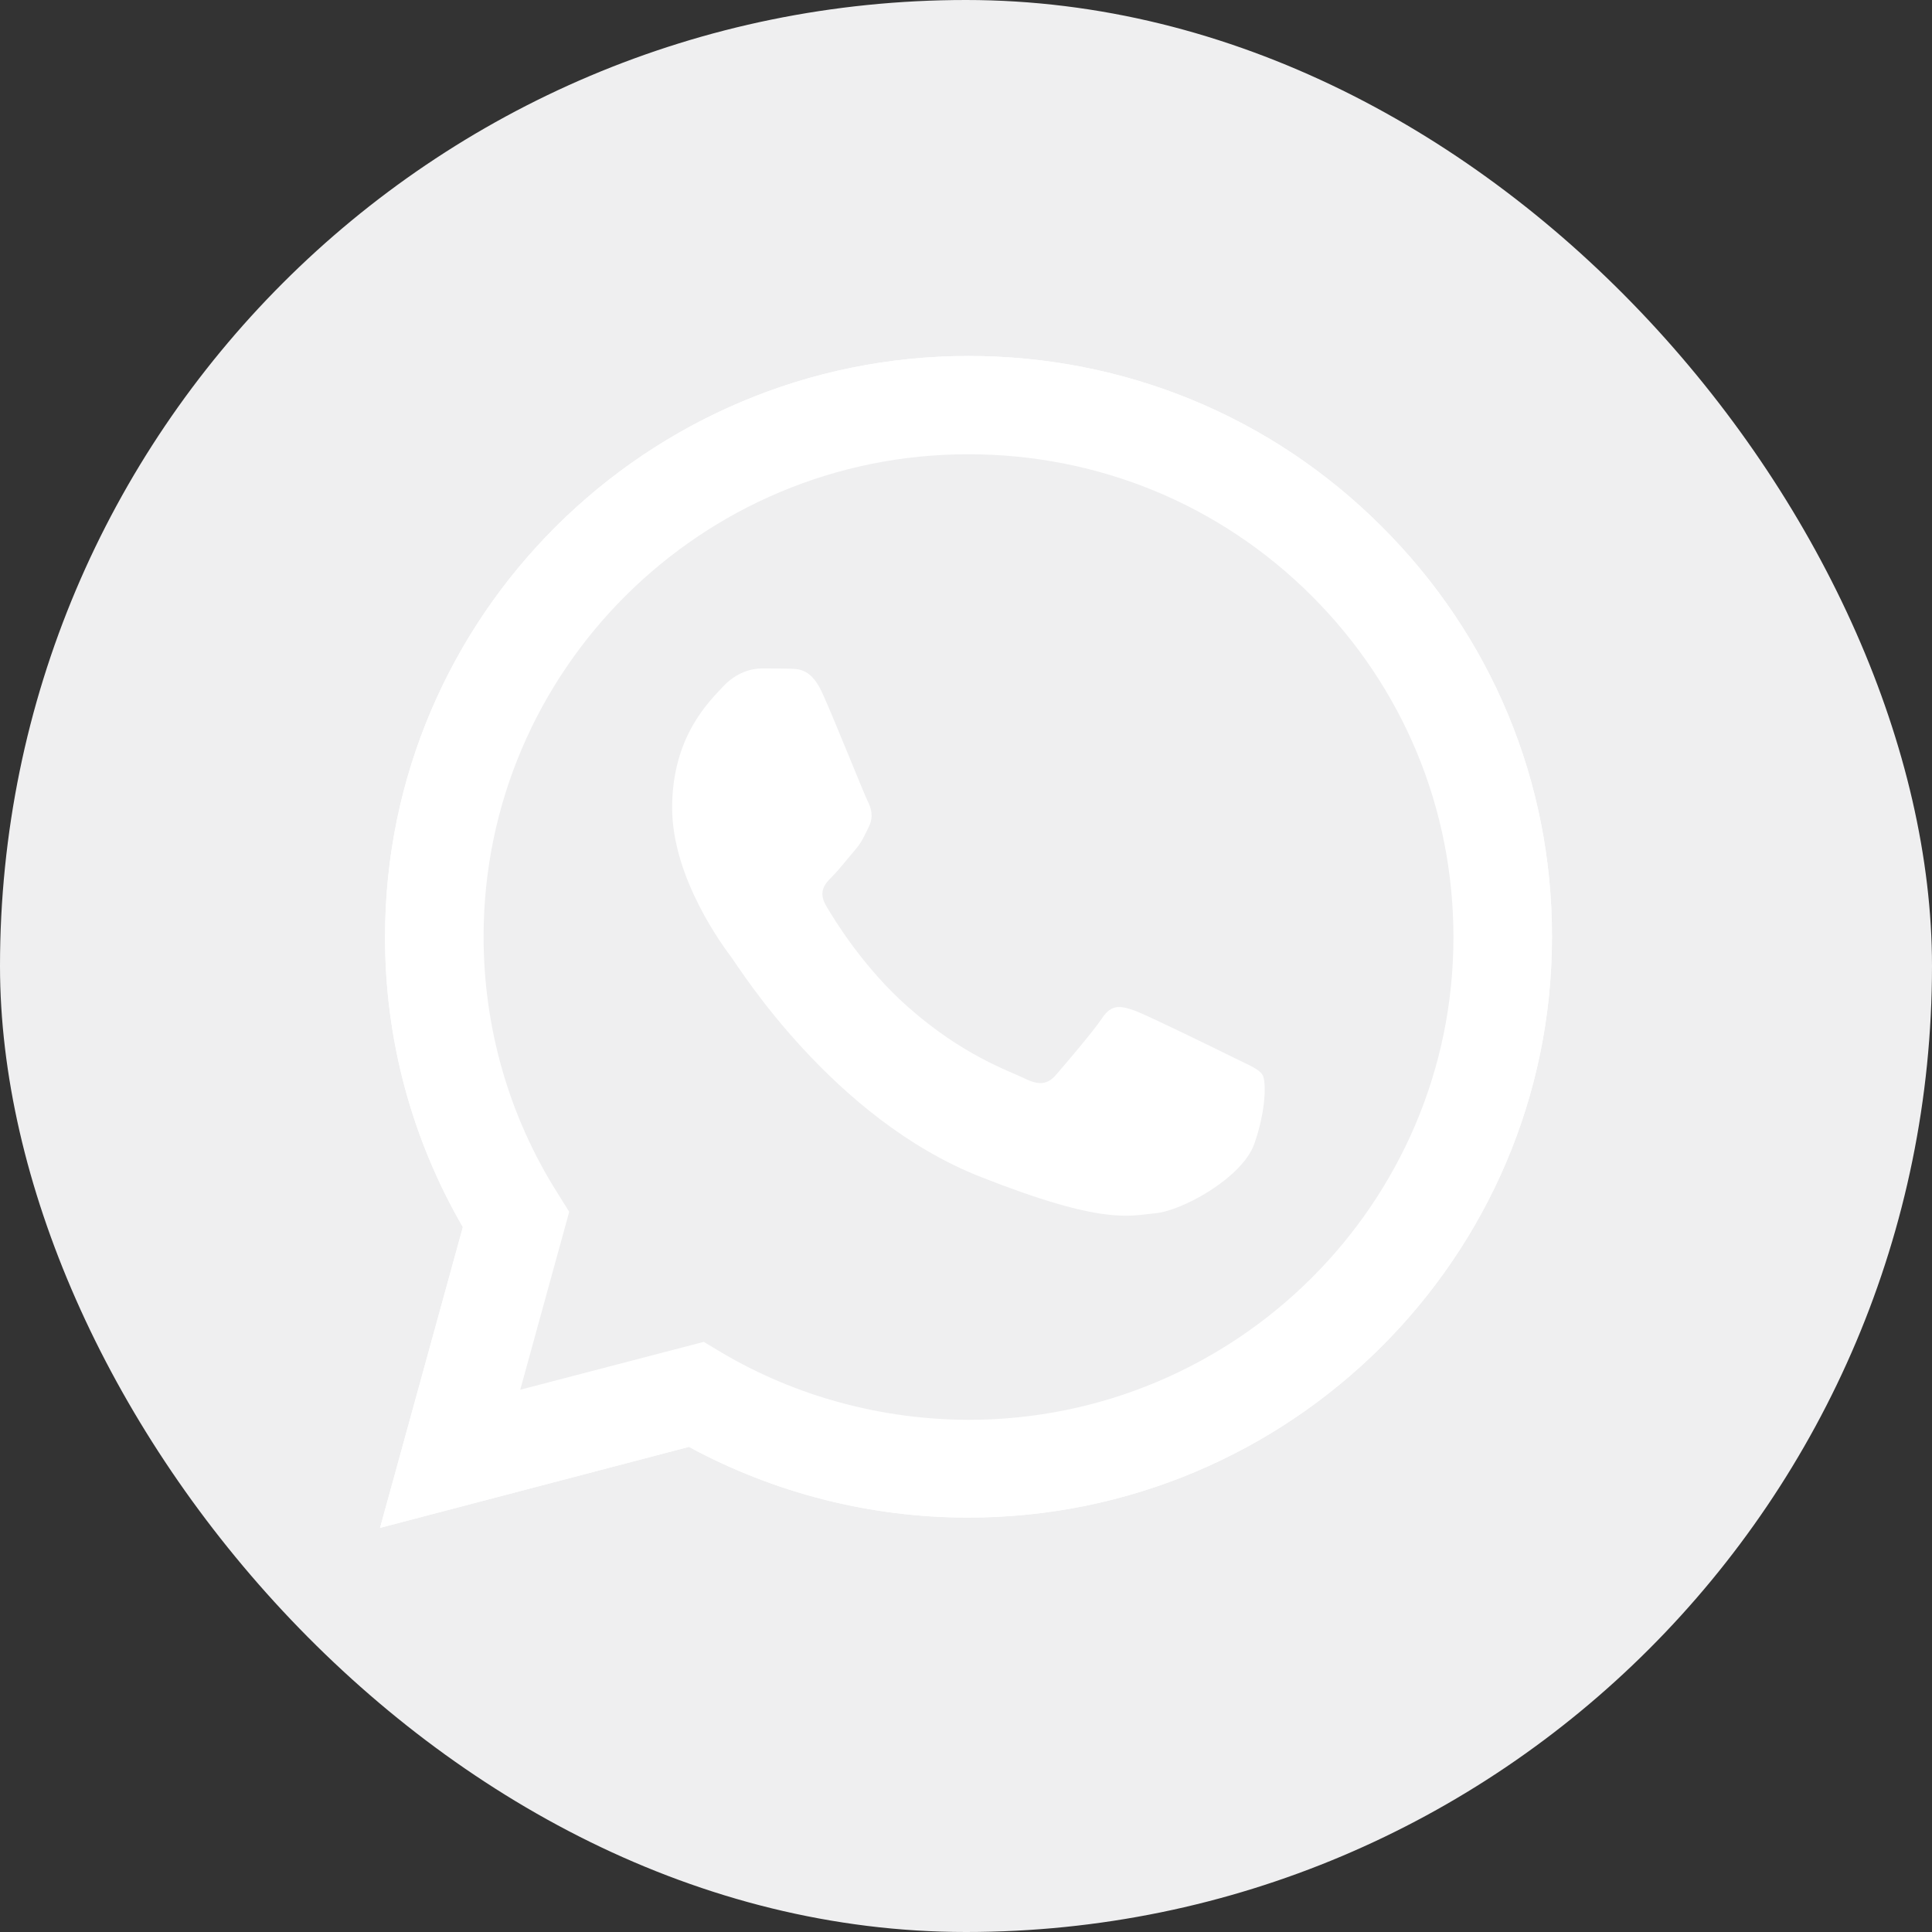 <svg width="40" height="40" viewBox="0 0 40 40" fill="none" xmlns="http://www.w3.org/2000/svg">
<rect x="0" y="0" width="40" height="40" fill="#333333" stroke="none"/>
<rect width="40" height="40" rx="20" fill="#EFEFF0"/>
<path d="M7.868 31.633L9.583 25.406C8.523 23.578 7.967 21.508 7.972 19.392C7.972 12.761 13.395 7.37 20.052 7.37C23.285 7.37 26.321 8.621 28.598 10.893C30.88 13.165 32.137 16.186 32.132 19.398C32.132 26.029 26.709 31.42 20.046 31.42H20.04C18.018 31.42 16.031 30.913 14.264 29.956L7.868 31.633ZM14.571 27.782L14.936 28.001C16.477 28.912 18.244 29.39 20.046 29.396H20.052C25.585 29.396 30.092 24.916 30.092 19.404C30.092 16.734 29.049 14.226 27.155 12.335C25.26 10.443 22.734 9.405 20.052 9.405C14.519 9.4 10.012 13.88 10.012 19.392C10.012 21.278 10.539 23.117 11.547 24.708L11.785 25.089L10.771 28.773L14.571 27.782Z" fill="white"/>
<path d="M8.291 31.212L9.948 25.198C8.923 23.44 8.384 21.439 8.384 19.398C8.39 12.998 13.621 7.791 20.052 7.791C23.175 7.791 26.1 9.002 28.302 11.193C30.503 13.384 31.714 16.302 31.714 19.404C31.714 25.804 26.477 31.011 20.052 31.011H20.046C18.094 31.011 16.176 30.521 14.473 29.598L8.291 31.212Z" fill="#EFEFF0"/>
<path d="M7.868 31.633L9.583 25.406C8.523 23.578 7.967 21.508 7.972 19.392C7.972 12.761 13.395 7.37 20.052 7.37C23.285 7.37 26.321 8.621 28.598 10.893C30.88 13.165 32.137 16.186 32.132 19.398C32.132 26.029 26.709 31.42 20.046 31.42H20.04C18.018 31.42 16.031 30.913 14.264 29.956L7.868 31.633ZM14.571 27.782L14.936 28.001C16.477 28.912 18.244 29.39 20.046 29.396H20.052C25.585 29.396 30.092 24.916 30.092 19.404C30.092 16.734 29.049 14.226 27.155 12.335C25.26 10.443 22.734 9.405 20.052 9.405C14.519 9.4 10.012 13.88 10.012 19.392C10.012 21.278 10.539 23.117 11.547 24.708L11.785 25.089L10.771 28.773L14.571 27.782Z" fill="white"/>
<path fill-rule="evenodd" clip-rule="evenodd" d="M17.033 14.364C16.808 13.863 16.57 13.851 16.356 13.845C16.182 13.839 15.979 13.839 15.776 13.839C15.573 13.839 15.249 13.914 14.971 14.214C14.693 14.514 13.916 15.241 13.916 16.723C13.916 18.199 15 19.629 15.15 19.83C15.301 20.032 17.242 23.163 20.307 24.368C22.856 25.372 23.377 25.17 23.928 25.118C24.478 25.066 25.712 24.391 25.967 23.688C26.216 22.984 26.216 22.385 26.141 22.258C26.066 22.131 25.863 22.056 25.561 21.906C25.26 21.756 23.777 21.03 23.499 20.926C23.221 20.828 23.018 20.776 22.821 21.076C22.618 21.376 22.039 22.05 21.865 22.252C21.691 22.454 21.512 22.477 21.211 22.327C20.909 22.177 19.936 21.86 18.783 20.834C17.885 20.038 17.277 19.052 17.103 18.752C16.929 18.452 17.086 18.291 17.236 18.141C17.369 18.008 17.538 17.789 17.688 17.616C17.839 17.443 17.891 17.316 17.989 17.115C18.088 16.913 18.041 16.74 17.966 16.59C17.891 16.446 17.3 14.958 17.033 14.364Z" fill="white"/>
</svg>
